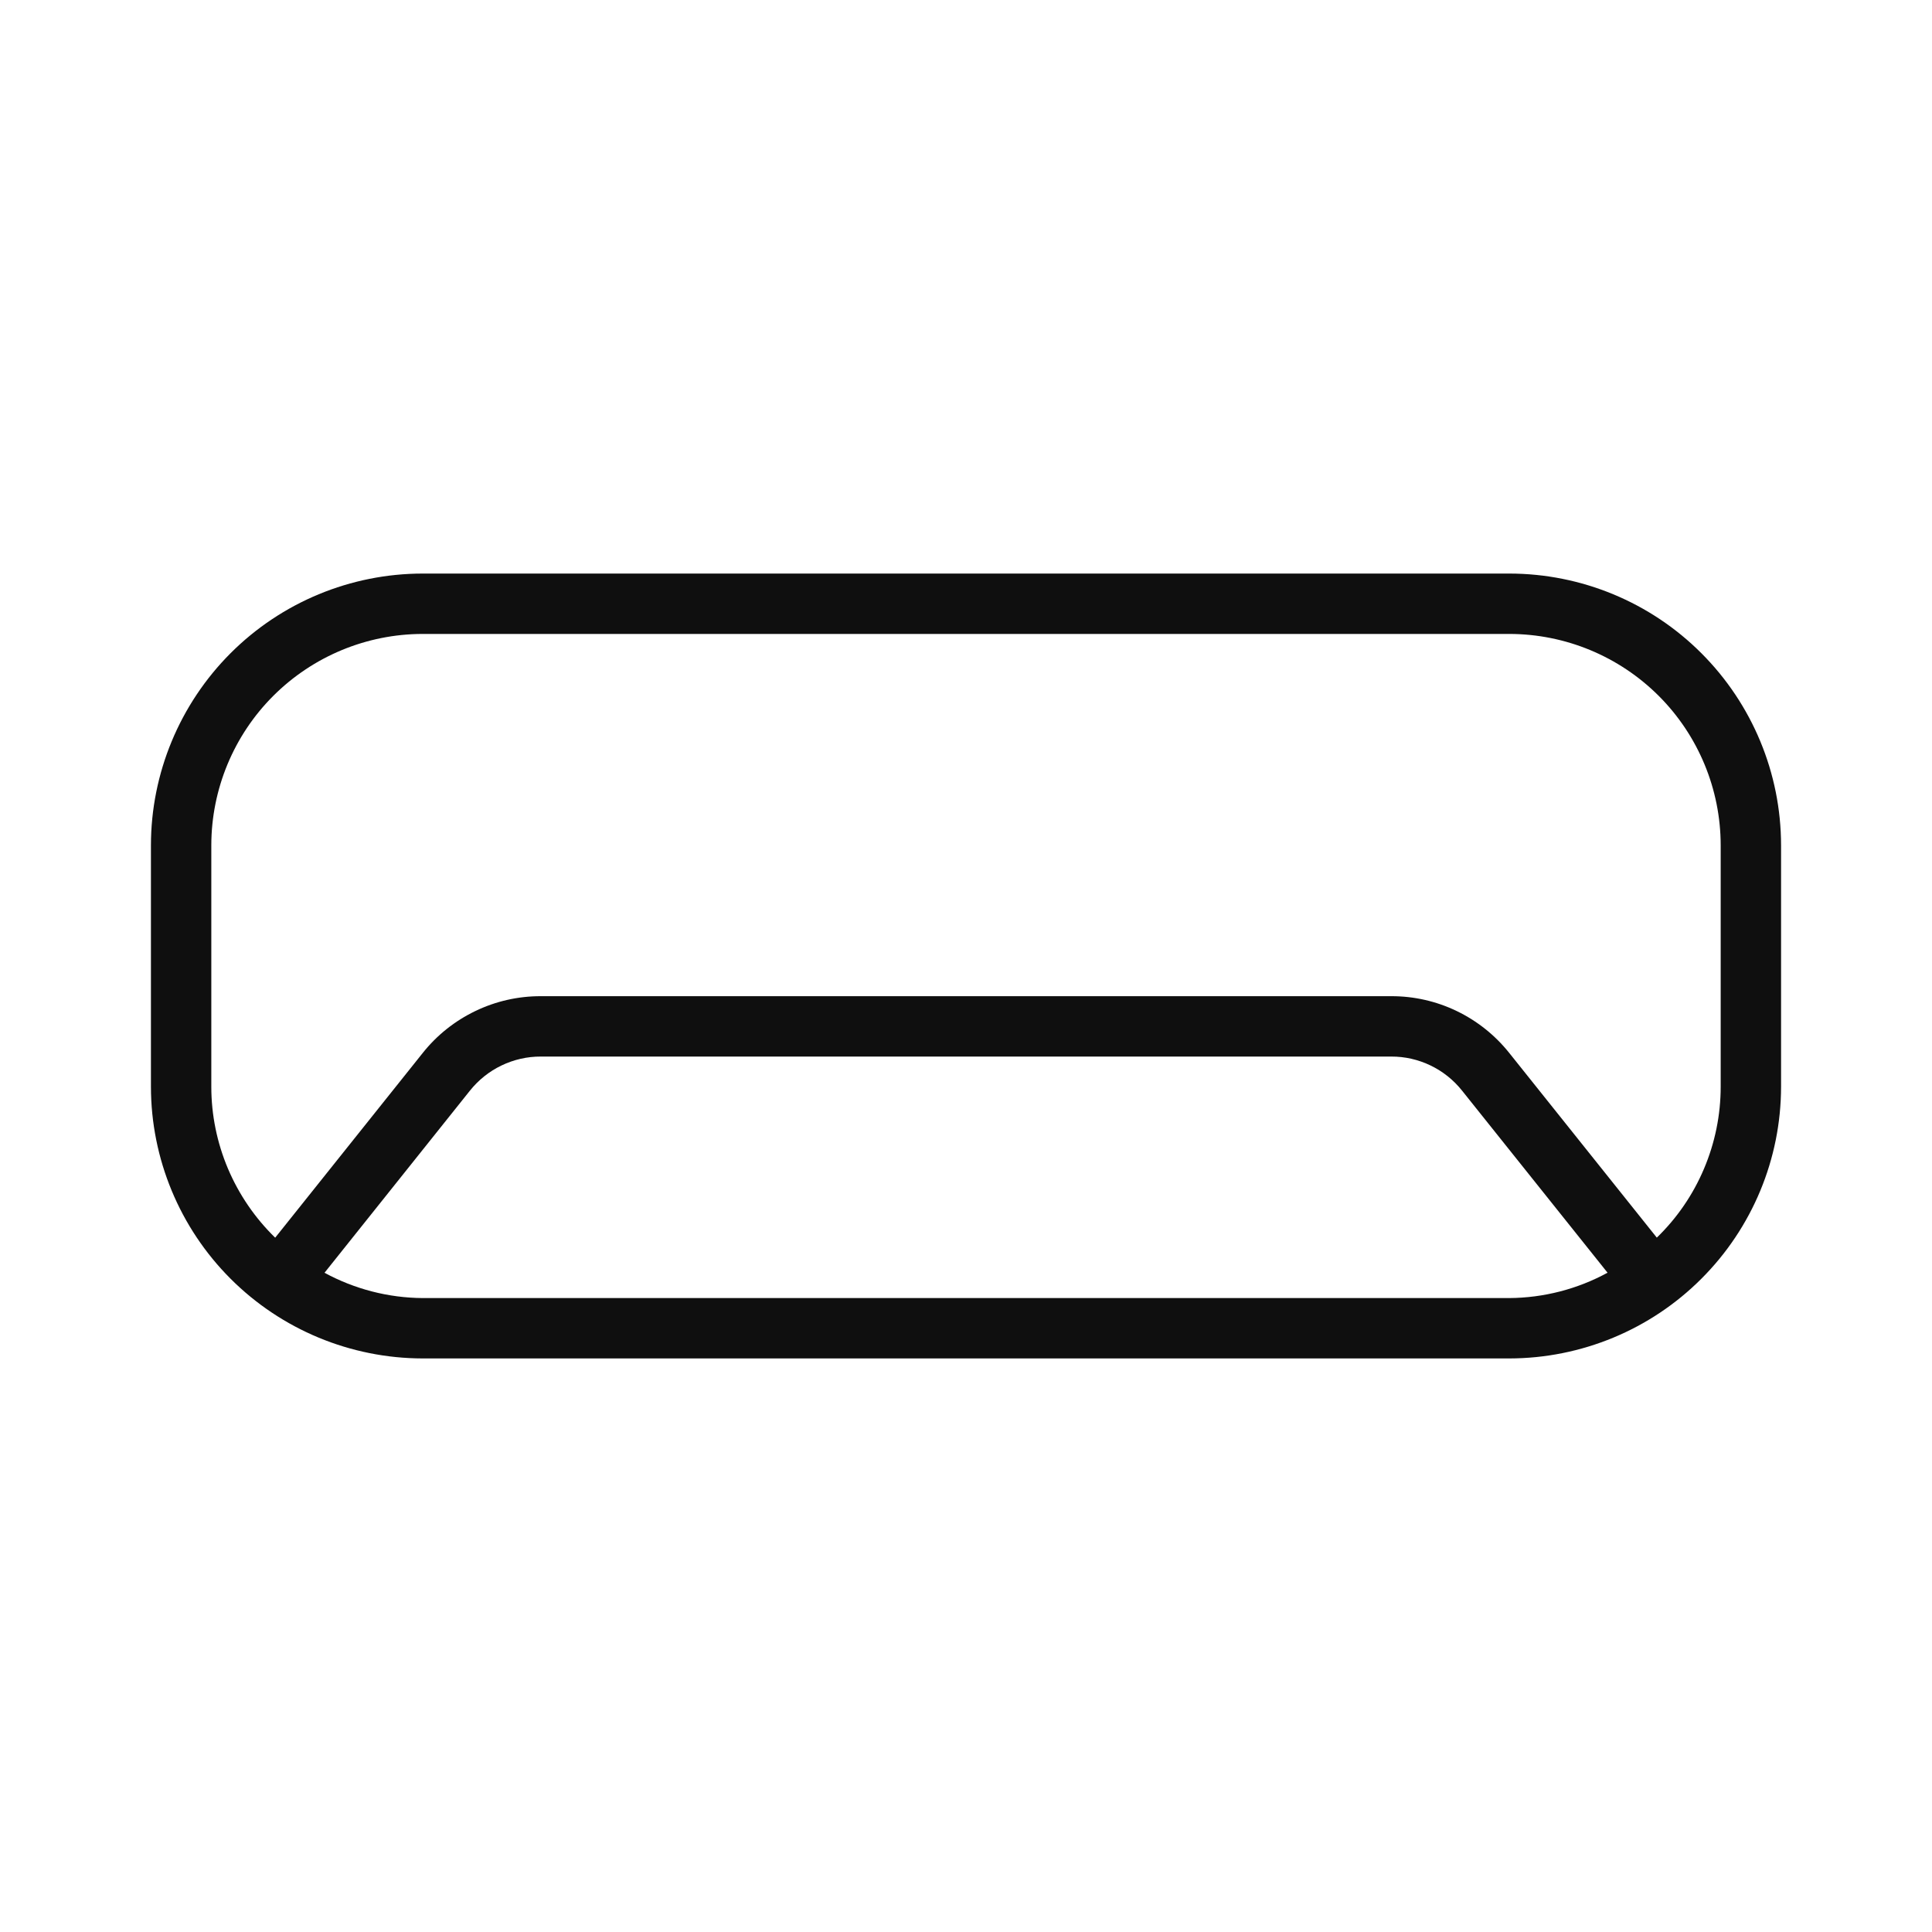 <svg width="32" height="32" viewBox="0 0 32 32" fill="none" xmlns="http://www.w3.org/2000/svg">
<path d="M25 9.5H7C5.807 9.501 4.663 9.975 3.819 10.819C2.976 11.663 2.501 12.807 2.5 14V18C2.501 19.193 2.976 20.337 3.819 21.18C4.663 22.024 5.807 22.498 7 22.5H25C26.193 22.498 27.337 22.024 28.18 21.18C29.024 20.337 29.499 19.193 29.5 18V14C29.499 12.807 29.024 11.663 28.18 10.819C27.337 9.975 26.193 9.501 25 9.5ZM7 21.5C6.432 21.496 5.874 21.352 5.375 21.081L7.784 18.064C7.925 17.888 8.103 17.745 8.306 17.648C8.509 17.55 8.732 17.499 8.957 17.5H23.044C23.269 17.499 23.492 17.55 23.695 17.648C23.897 17.745 24.076 17.888 24.216 18.064L26.626 21.08C26.127 21.352 25.568 21.496 25 21.5H7ZM28.5 18C28.5 18.466 28.406 18.927 28.224 19.357C28.043 19.786 27.777 20.175 27.442 20.499L24.997 17.439C24.763 17.146 24.466 16.909 24.128 16.746C23.79 16.583 23.419 16.499 23.044 16.5H8.957C8.582 16.499 8.211 16.583 7.873 16.746C7.534 16.909 7.237 17.145 7.003 17.439L4.558 20.5C4.224 20.175 3.958 19.786 3.776 19.357C3.594 18.927 3.5 18.466 3.5 18V14C3.501 13.072 3.87 12.182 4.526 11.526C5.183 10.87 6.072 10.501 7 10.5H25C25.928 10.501 26.817 10.87 27.474 11.526C28.13 12.182 28.499 13.072 28.5 14V18Z" fill="#0F0F0F"/>
</svg>
